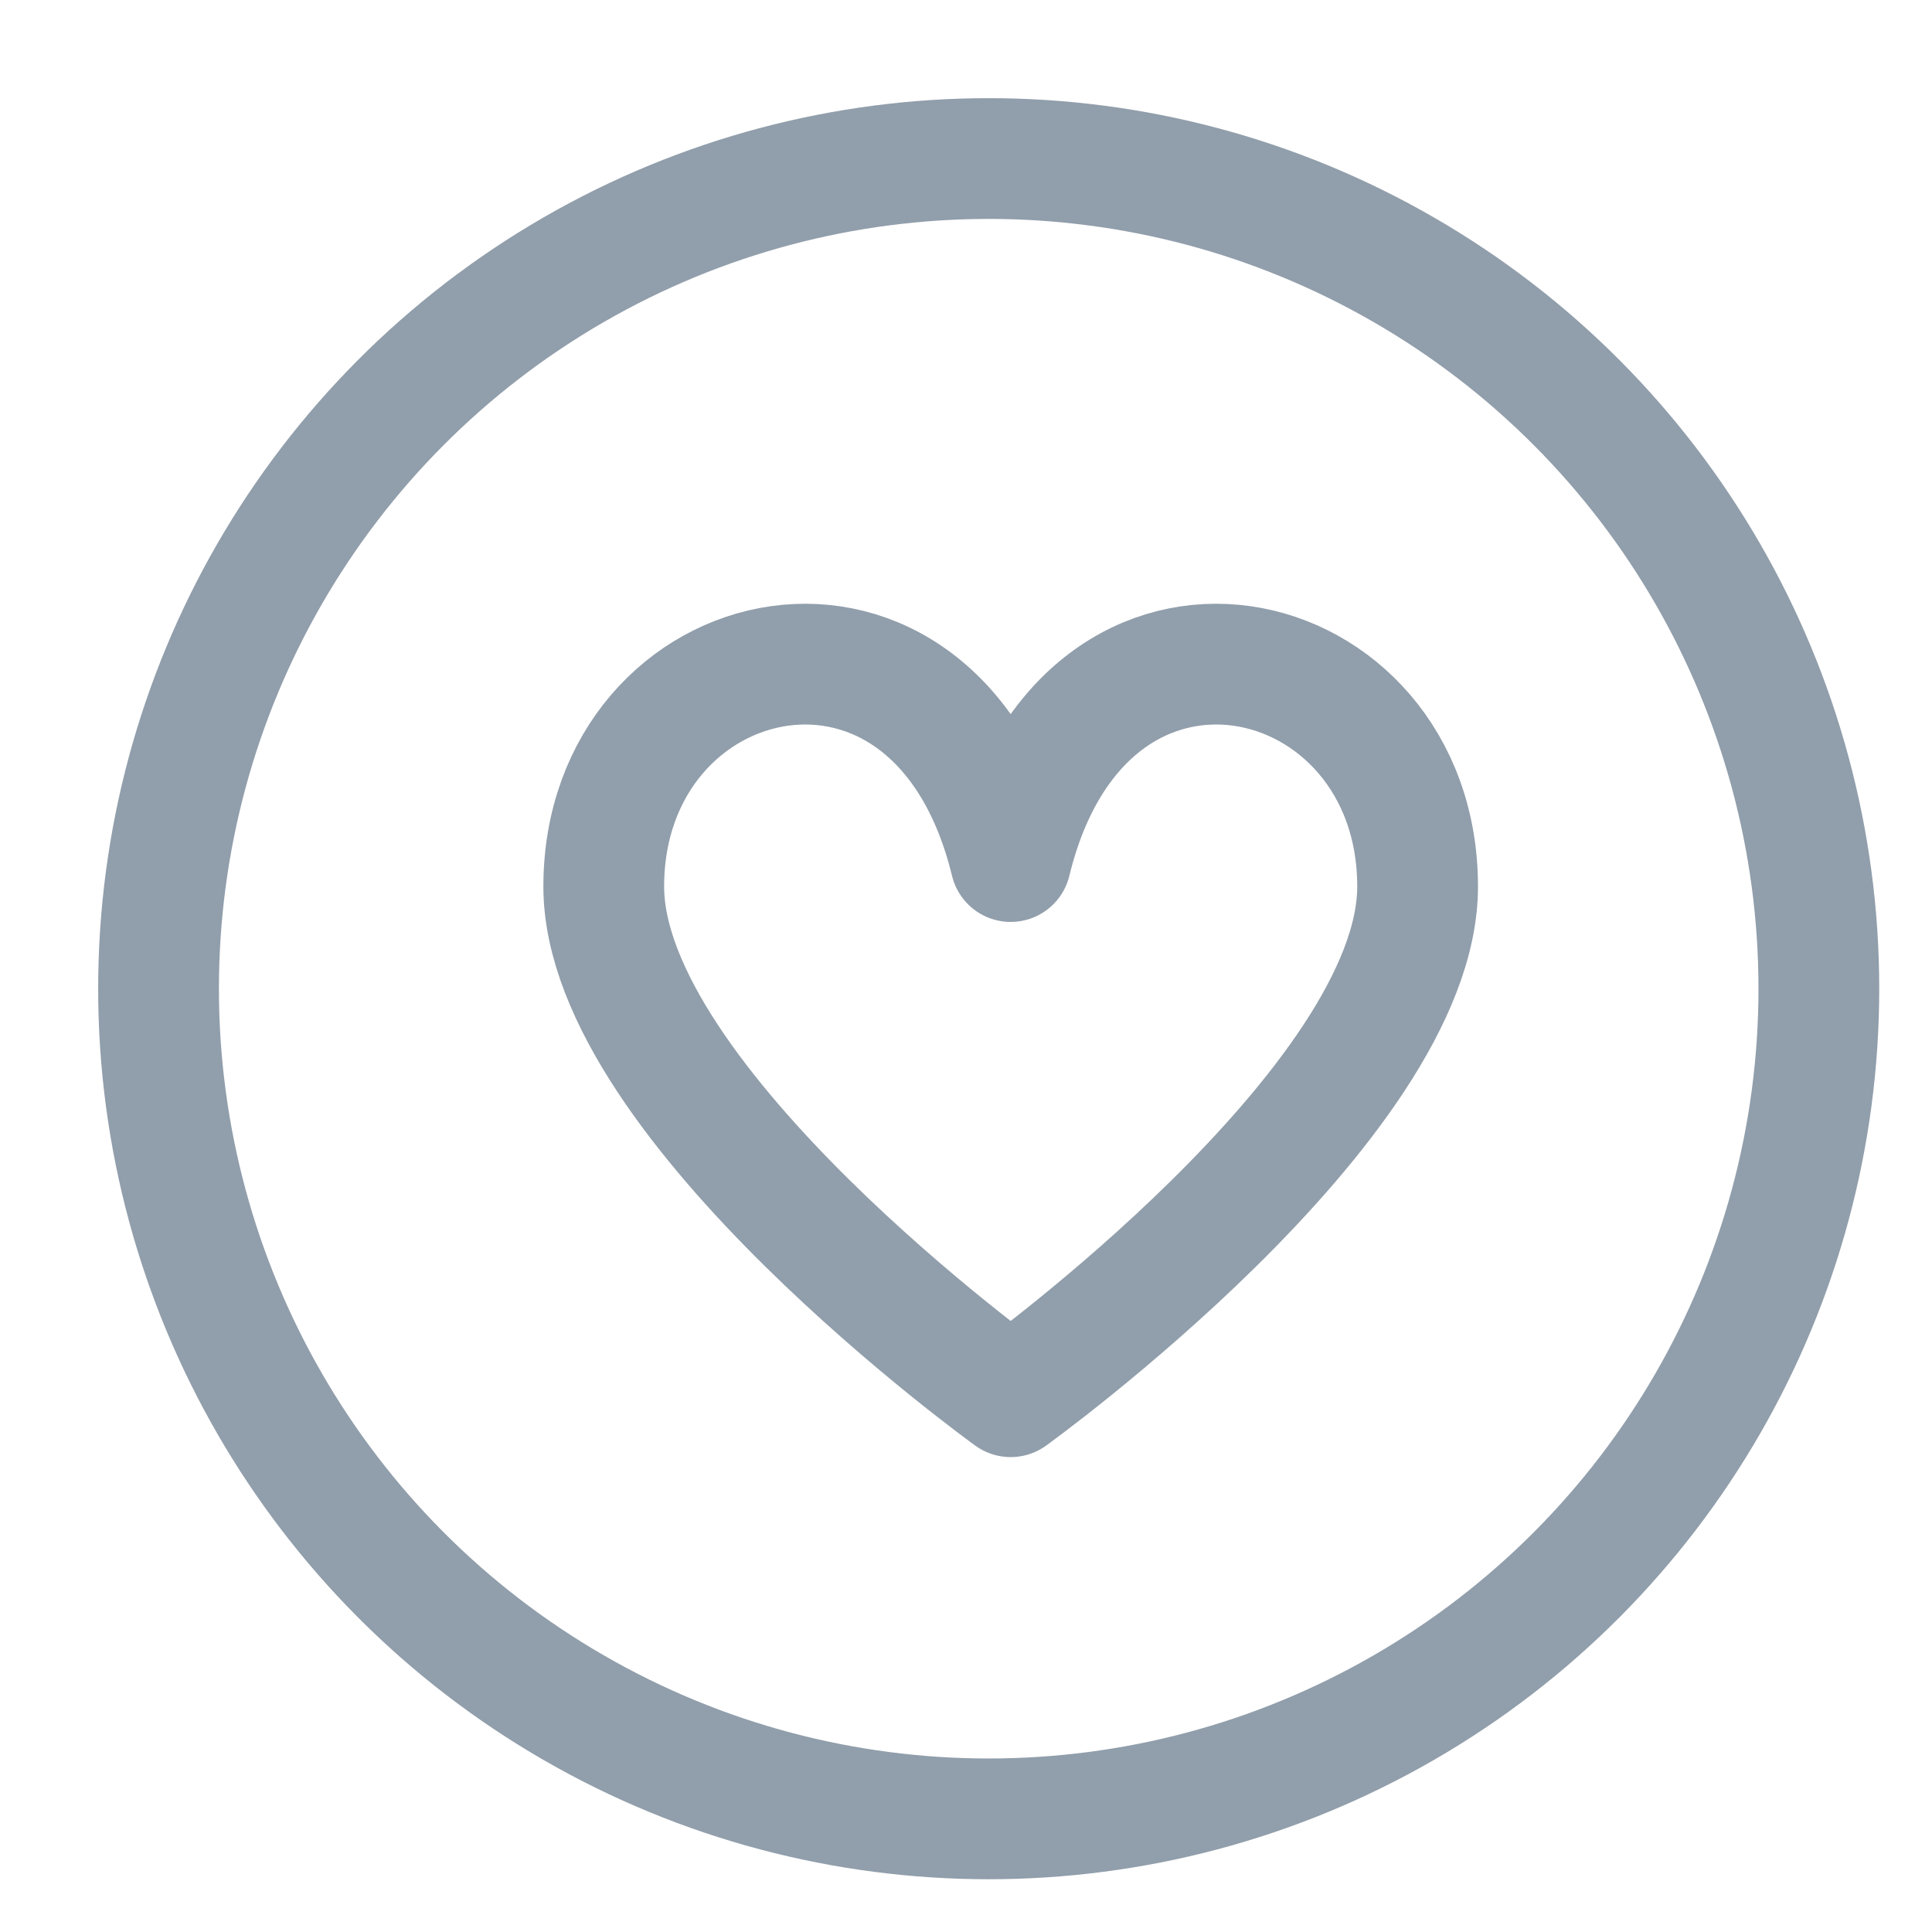 <svg xmlns="http://www.w3.org/2000/svg" viewBox="0 0 16 16">
    <g fill="none" fill-rule="evenodd" stroke="#919EAB" stroke-linejoin="round">
        <circle cx="7.188" cy="7.188" r="6.875" transform="translate(1 1)"/>
        <path d="M8.37 11.567s3.37-2.427 3.37-4.225c0-2.074-2.757-2.729-3.37-.207C7.757 4.613 5 5.268 5 7.342c0 1.799 3.37 4.225 3.37 4.225z"/>
    </g>
</svg>
